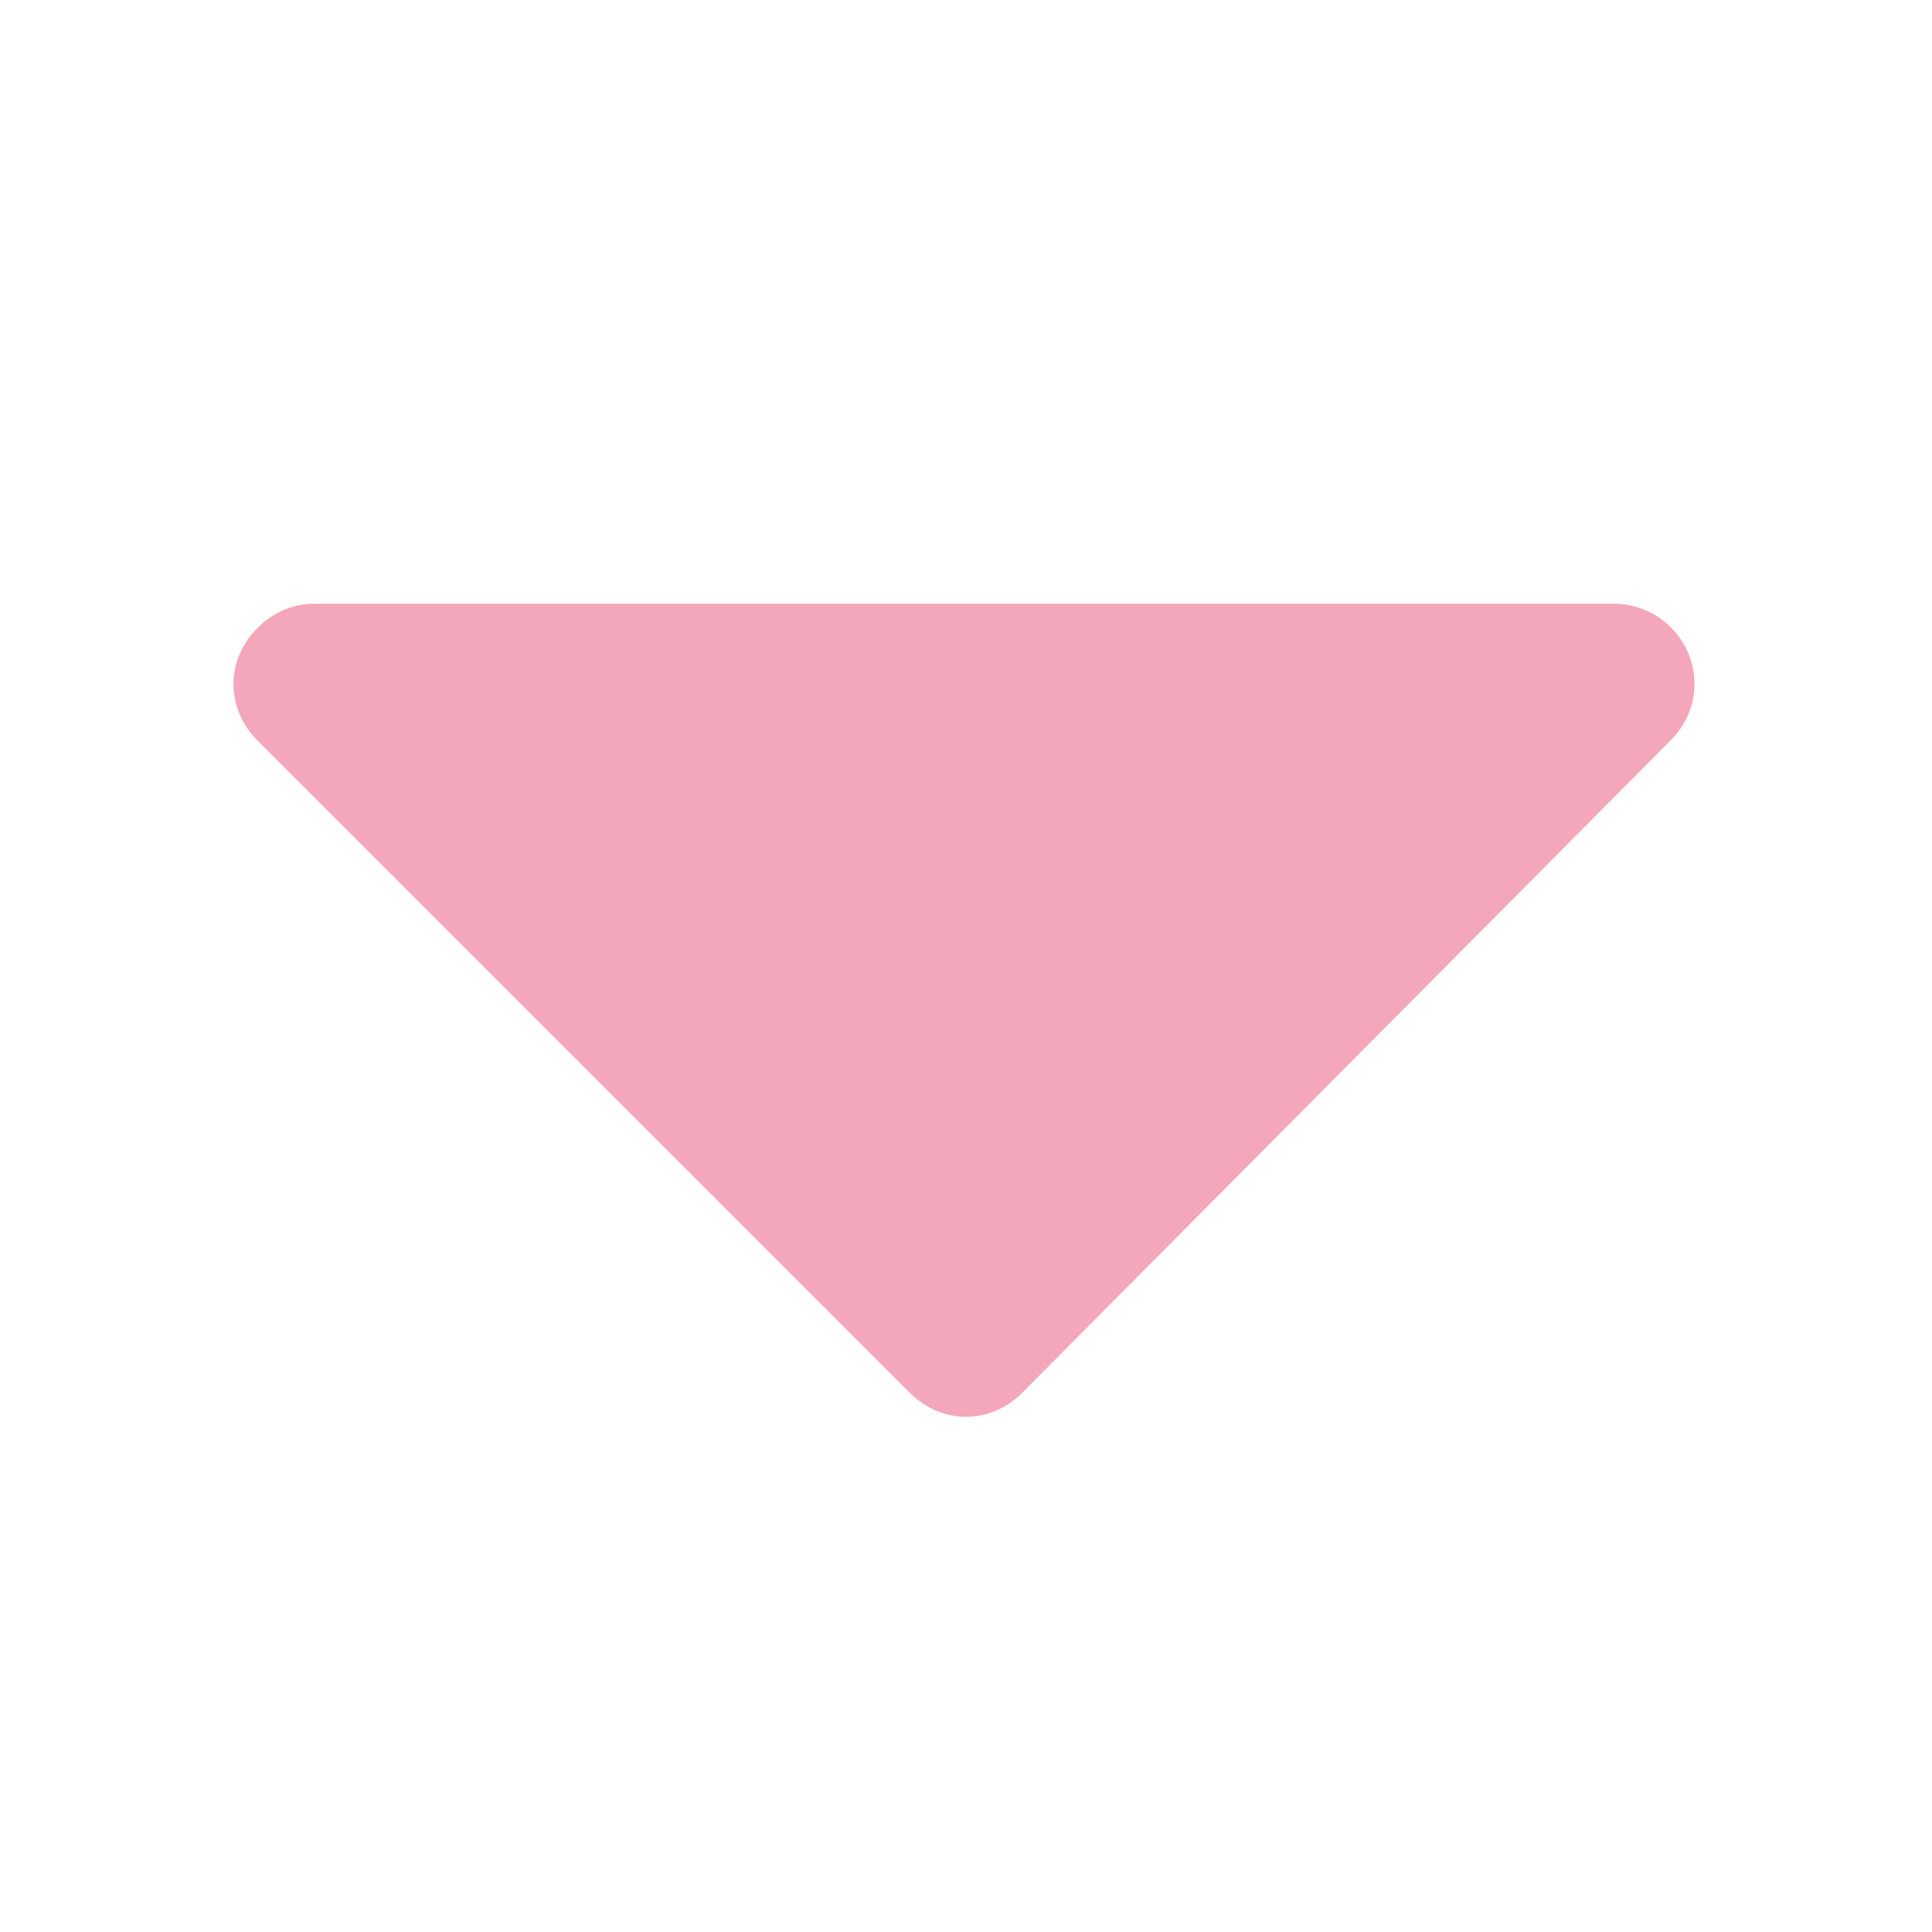 <?xml version="1.0" standalone="no"?><!DOCTYPE svg PUBLIC "-//W3C//DTD SVG 1.1//EN" "http://www.w3.org/Graphics/SVG/1.1/DTD/svg11.dtd"><svg t="1699579194739" class="icon" viewBox="0 0 1024 1024" version="1.1" xmlns="http://www.w3.org/2000/svg" p-id="4197" xmlns:xlink="http://www.w3.org/1999/xlink" width="200" height="200"><path d="M482.133 738.133L136.533 392.533c-17.067-17.067-17.067-42.667 0-59.733 8.533-8.533 19.2-12.8 29.867-12.8h689.067c23.467 0 42.667 19.2 42.667 42.667 0 10.667-4.267 21.333-12.8 29.867L541.867 738.133c-17.067 17.067-42.667 17.067-59.733 0z" fill="#f4a7ba" p-id="4198"></path></svg>